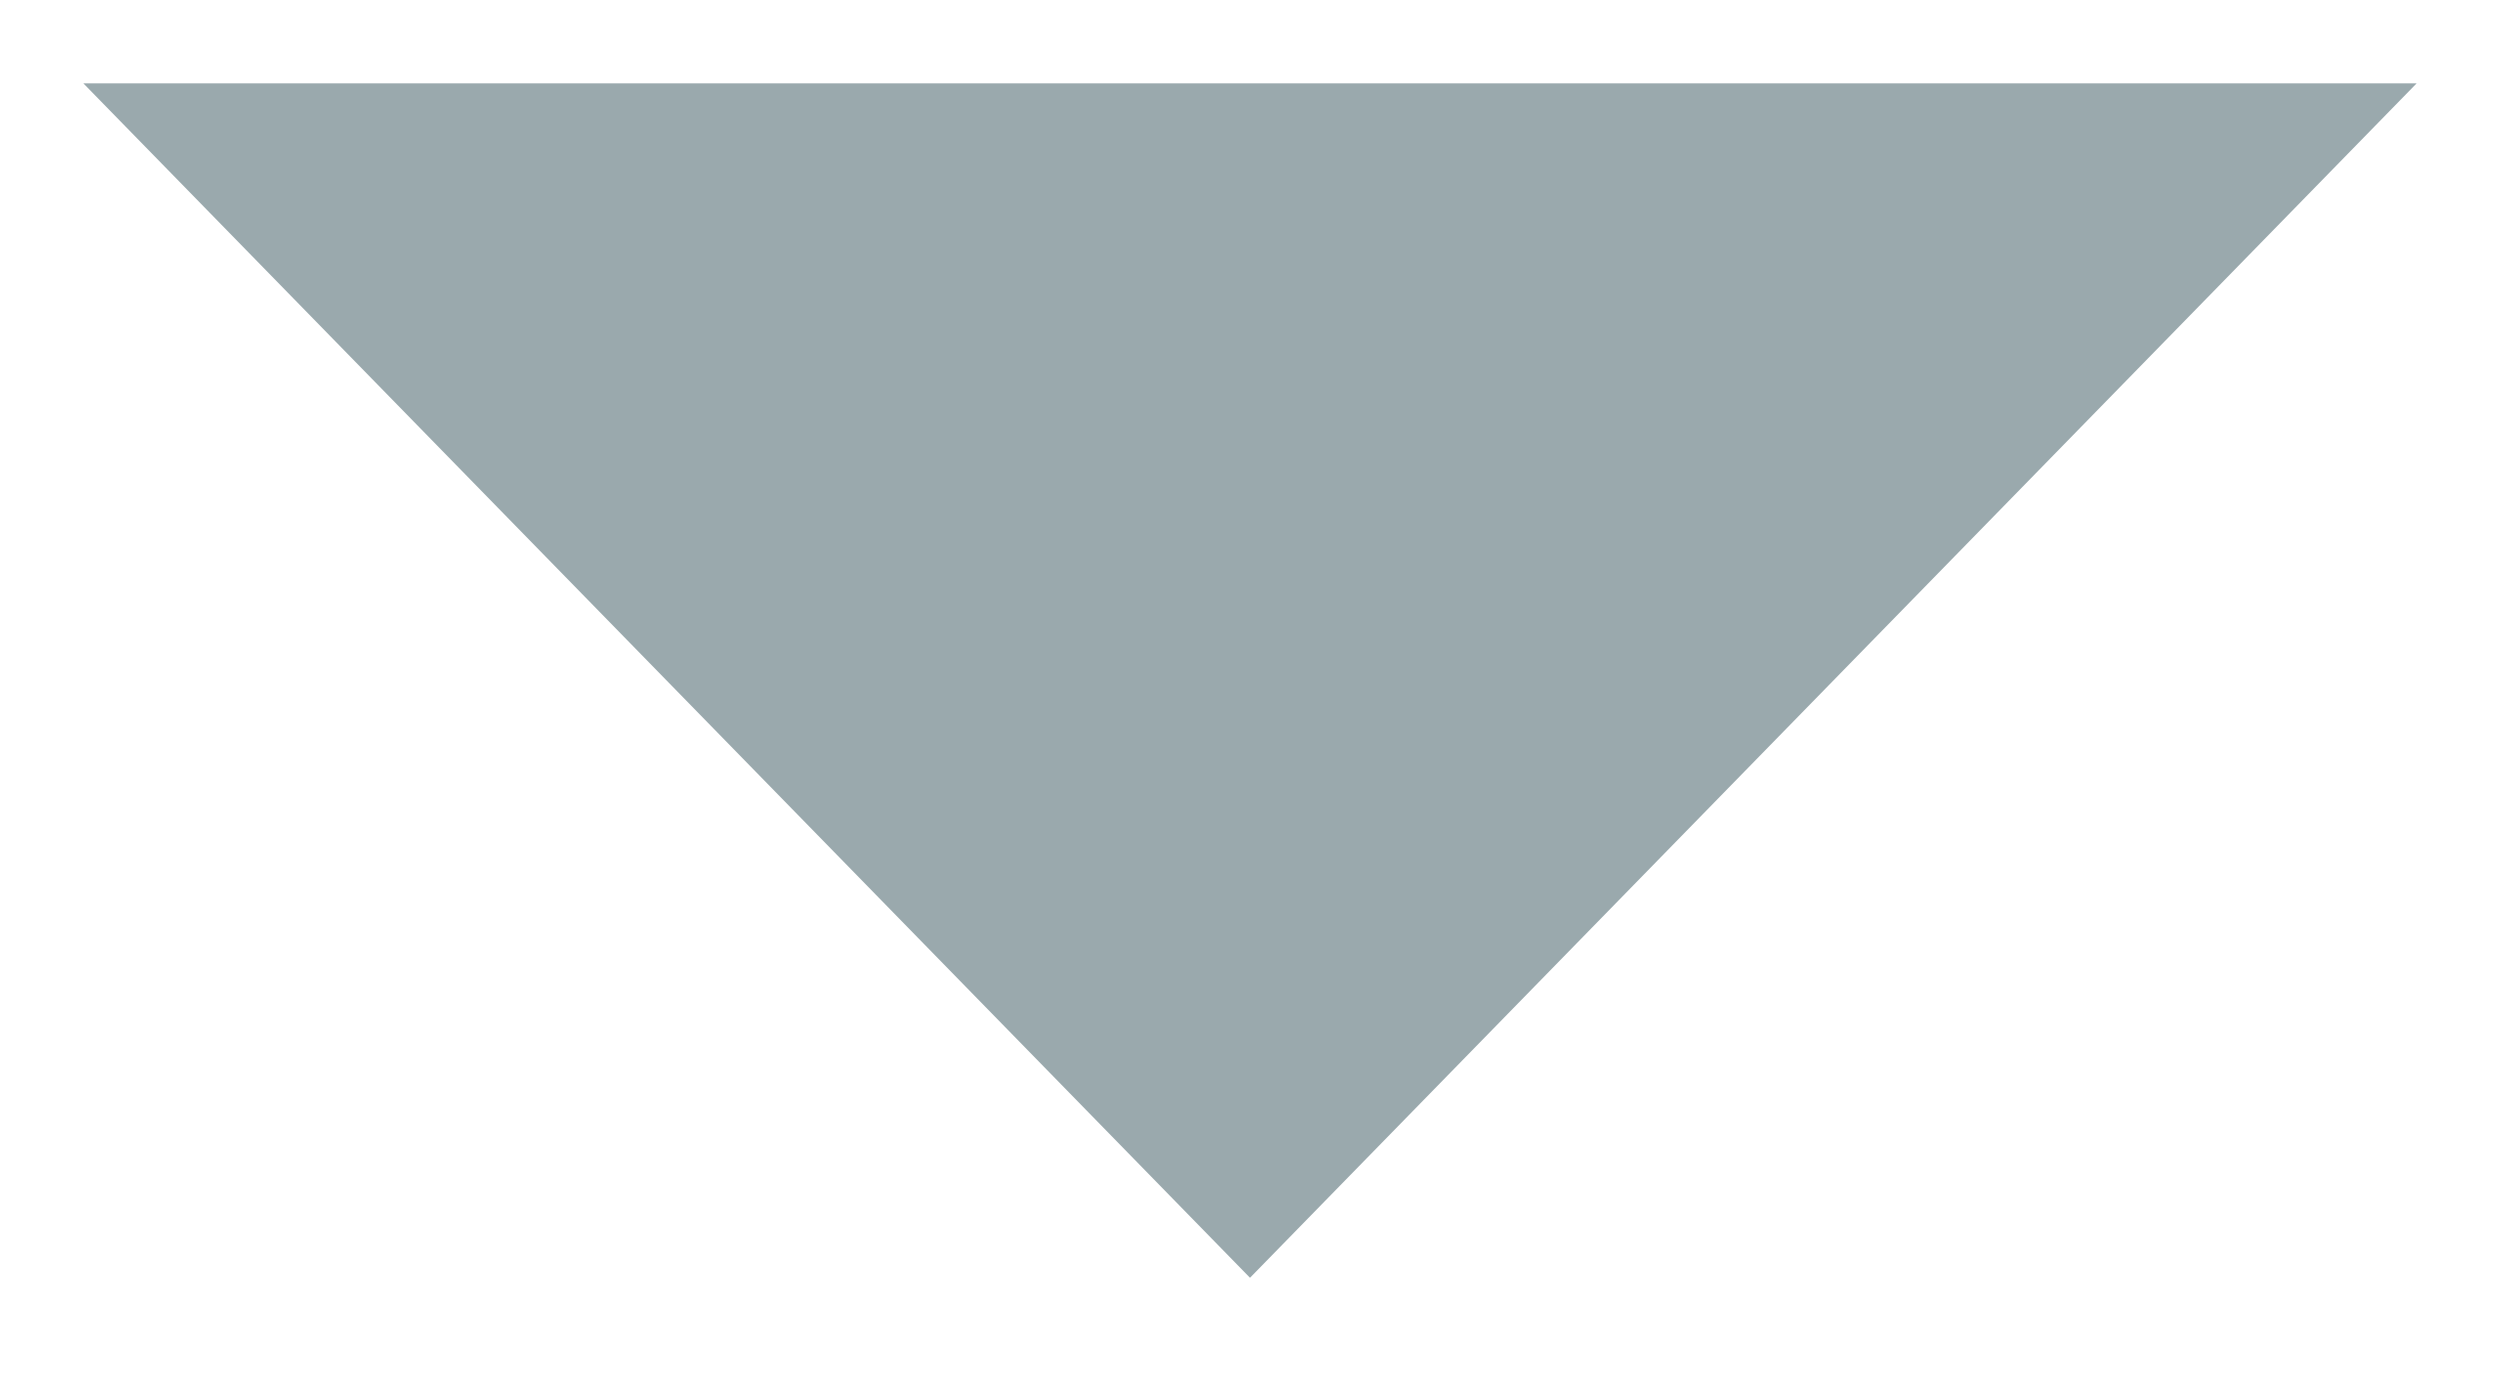 <?xml version="1.0" encoding="utf-8"?>
<!-- Generator: Adobe Illustrator 19.1.0, SVG Export Plug-In . SVG Version: 6.00 Build 0)  -->
<svg version="1.1" id="Layer_1" xmlns="http://www.w3.org/2000/svg" xmlns:xlink="http://www.w3.org/1999/xlink" x="0px" y="0px"
	 viewBox="-293 397.8 9 5" enable-background="new -293 397.8 9 5" xml:space="preserve">
<g>
	<g>
		<g opacity="0.5">
			<g>
				<polygon fill="#36545C" points="-292.7,398.1 -288.5,402.4 -284.3,398.1 				"/>
			</g>
		</g>
	</g>
</g>
</svg>
